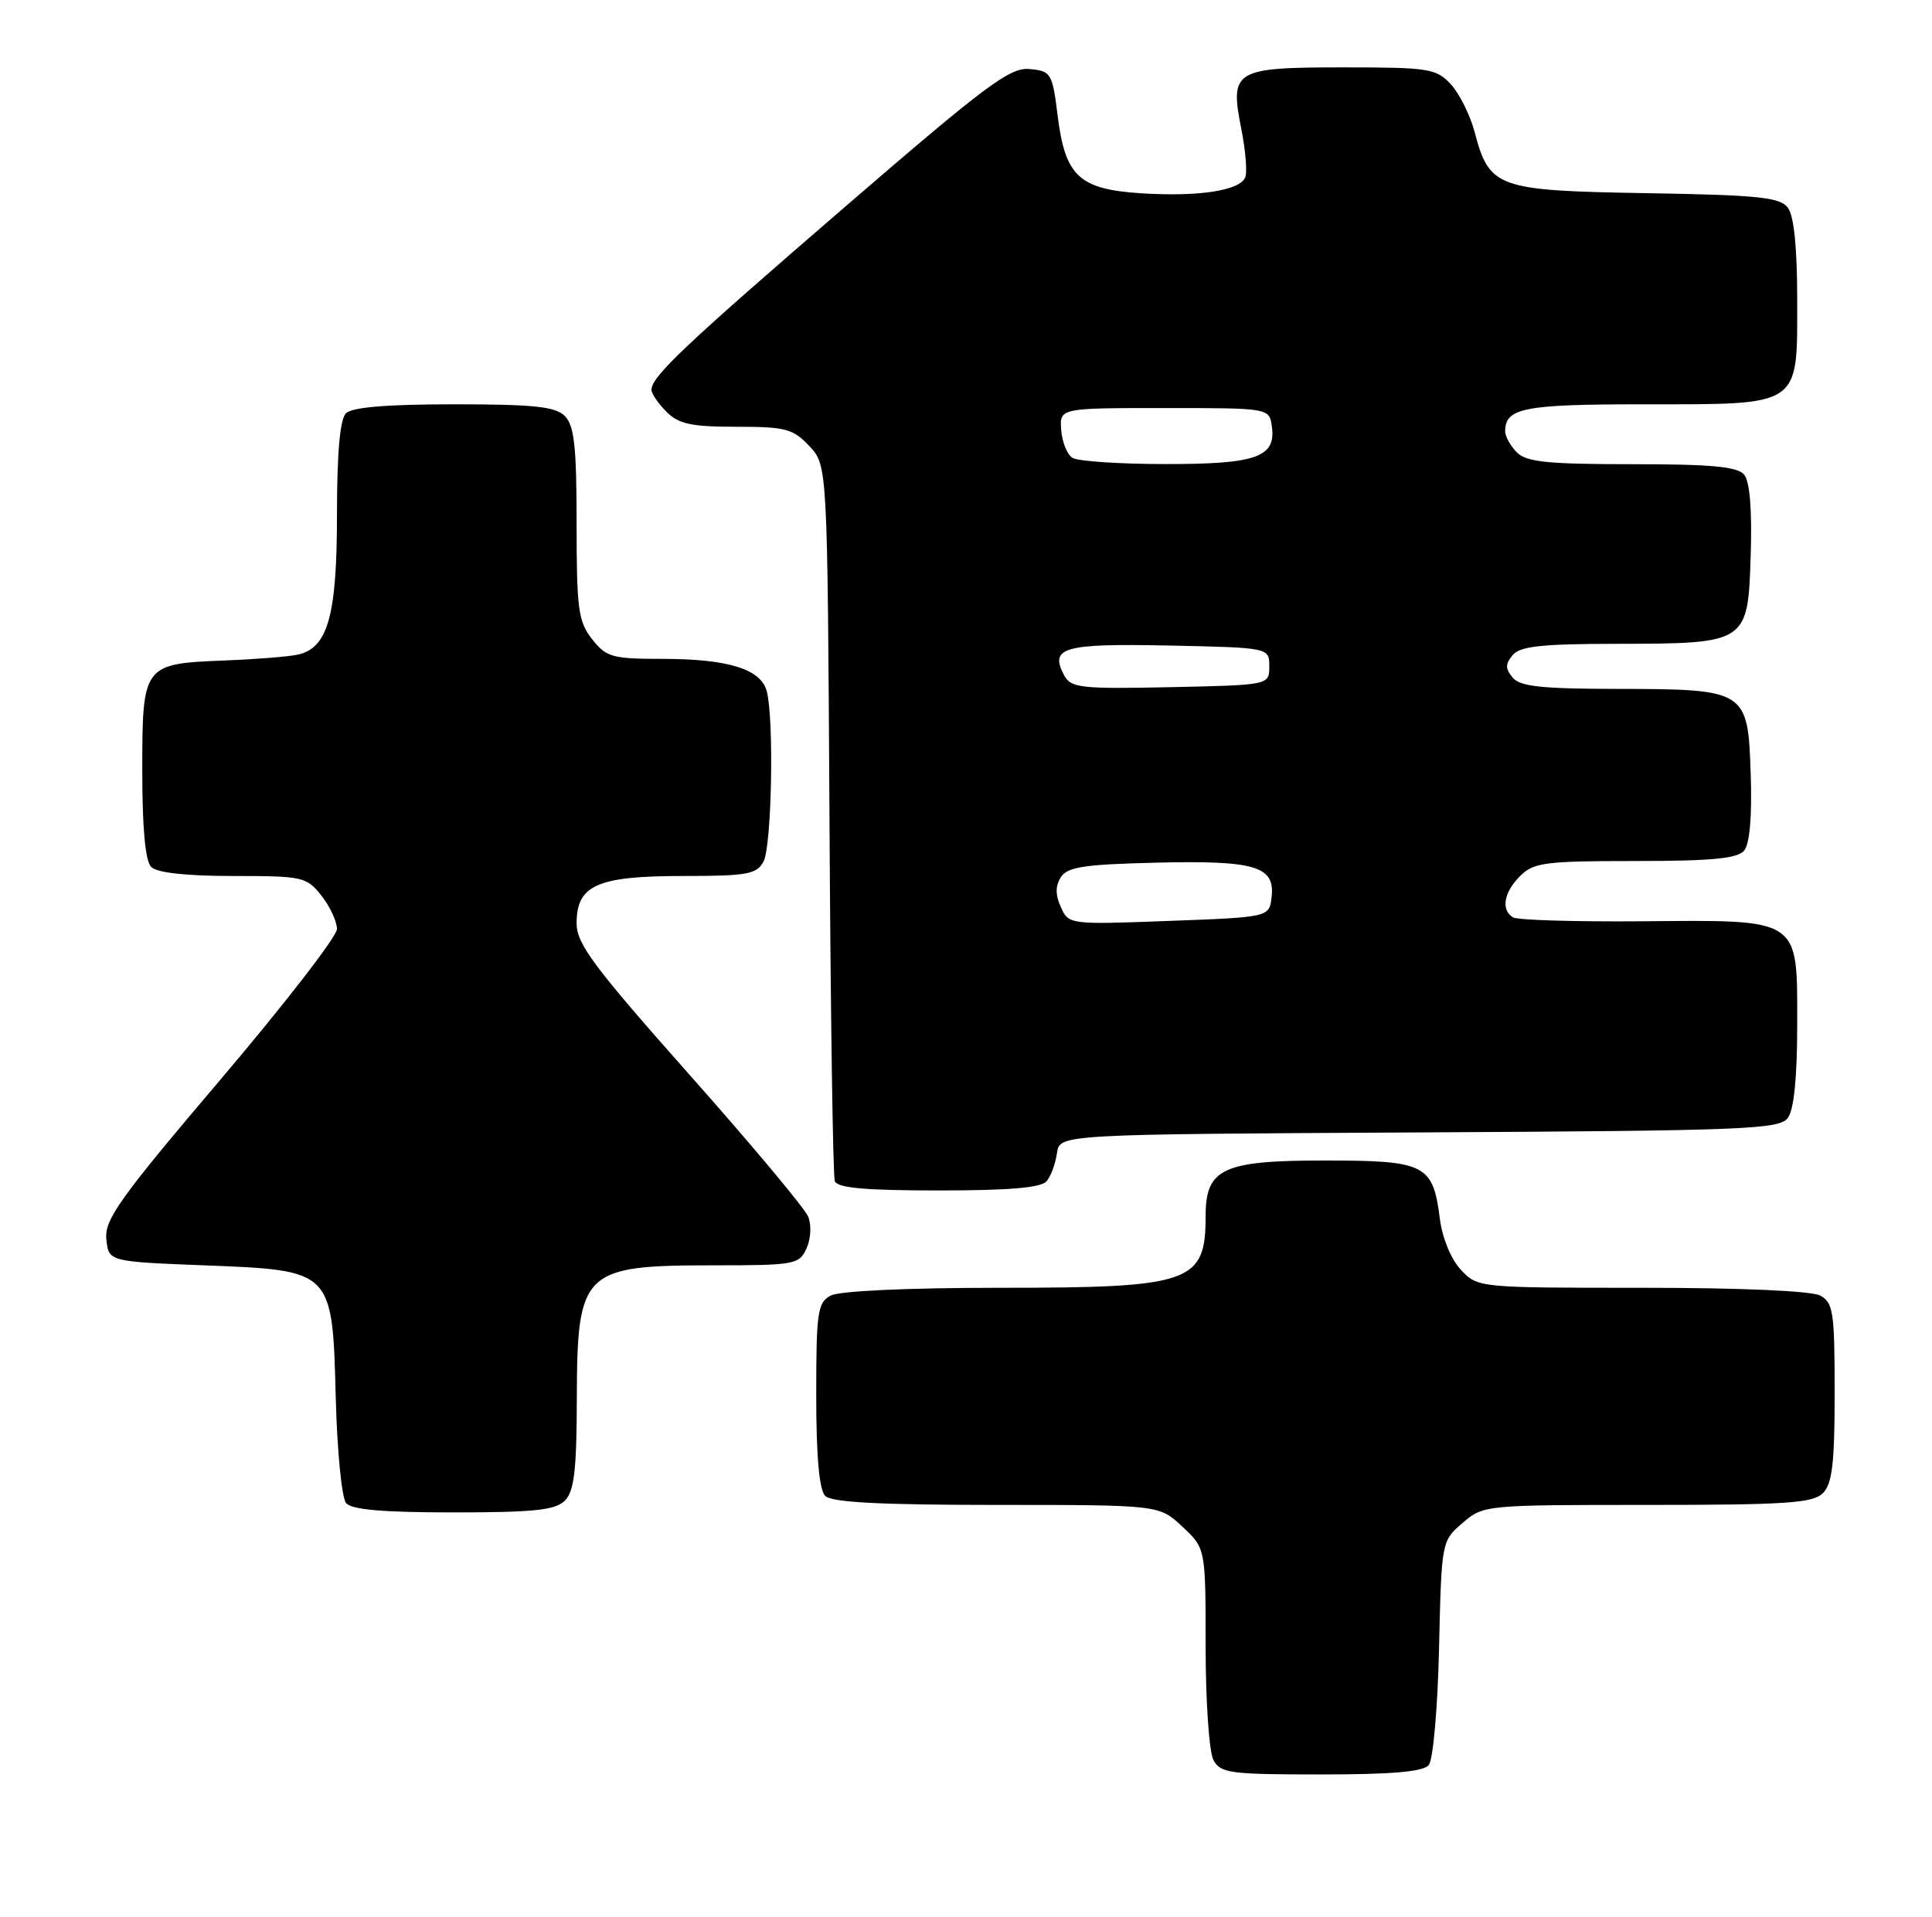 <?xml version="1.0" encoding="UTF-8" standalone="no"?>
<!DOCTYPE svg PUBLIC "-//W3C//DTD SVG 1.1//EN" "http://www.w3.org/Graphics/SVG/1.1/DTD/svg11.dtd" >
<svg xmlns="http://www.w3.org/2000/svg" xmlns:xlink="http://www.w3.org/1999/xlink" version="1.1" viewBox="0 0 258 256">
 <g >
 <path fill="currentColor"
d=" M 190.80 235.74 C 191.38 235.05 191.99 228.11 192.17 220.15 C 192.50 205.86 192.51 205.82 195.31 203.41 C 198.09 201.02 198.31 201.00 219.98 201.00 C 238.54 201.00 242.10 200.76 243.43 199.43 C 244.68 198.18 245.00 195.44 245.00 185.96 C 245.00 175.23 244.81 173.97 243.07 173.04 C 241.90 172.41 232.42 172.00 219.24 172.00 C 197.42 172.00 197.34 171.99 195.09 169.60 C 193.78 168.20 192.61 165.38 192.29 162.85 C 191.36 155.49 190.40 155.00 176.85 155.00 C 163.28 155.00 161.00 156.07 161.00 162.42 C 161.00 171.34 159.09 172.00 133.48 172.00 C 121.19 172.00 112.09 172.42 110.93 173.04 C 109.18 173.97 109.00 175.23 109.00 186.34 C 109.00 194.54 109.40 199.00 110.20 199.80 C 111.06 200.66 117.55 201.00 133.09 201.00 C 154.79 201.00 154.79 201.00 157.89 203.90 C 161.00 206.80 161.00 206.80 161.00 219.97 C 161.00 227.21 161.47 234.00 162.04 235.07 C 162.98 236.83 164.24 237.00 176.41 237.00 C 185.90 237.00 190.06 236.64 190.80 235.74 Z  M 75.43 200.43 C 76.68 199.18 77.01 196.39 77.03 186.68 C 77.08 169.73 77.83 169.00 95.27 169.00 C 106.13 169.00 106.73 168.89 107.70 166.75 C 108.28 165.49 108.38 163.62 107.93 162.50 C 107.48 161.40 100.35 152.86 92.06 143.53 C 79.28 129.12 77.00 126.06 77.00 123.33 C 77.00 118.22 79.73 117.00 91.19 117.00 C 99.80 117.00 101.05 116.77 101.96 115.07 C 103.06 113.02 103.38 96.01 102.39 92.31 C 101.59 89.35 97.21 88.00 88.42 88.00 C 81.75 88.00 80.97 87.78 79.07 85.37 C 77.22 83.01 77.00 81.37 77.00 69.94 C 77.00 59.64 76.69 56.84 75.43 55.57 C 74.16 54.30 71.32 54.00 60.63 54.00 C 51.67 54.00 47.01 54.39 46.20 55.20 C 45.40 56.00 45.00 60.48 45.00 68.75 C 45.00 82.25 43.78 86.59 39.73 87.44 C 38.50 87.71 34.07 88.06 29.89 88.22 C 19.11 88.65 19.00 88.80 19.00 102.92 C 19.00 110.67 19.40 115.00 20.20 115.80 C 20.97 116.57 24.89 117.00 31.13 117.00 C 40.45 117.00 40.94 117.11 42.93 119.63 C 44.07 121.08 45.00 123.08 45.00 124.08 C 45.00 125.07 38.00 134.12 29.45 144.18 C 15.99 160.03 13.95 162.88 14.20 165.49 C 14.50 168.50 14.50 168.50 27.23 169.00 C 44.51 169.68 44.38 169.55 44.84 186.77 C 45.02 193.77 45.64 200.06 46.21 200.75 C 46.94 201.64 51.13 202.00 60.55 202.00 C 71.31 202.00 74.16 201.70 75.43 200.43 Z  M 139.78 157.75 C 140.35 157.06 140.96 155.38 141.15 154.00 C 141.50 151.50 141.50 151.50 189.50 151.25 C 233.21 151.02 237.61 150.84 238.75 149.31 C 239.57 148.20 240.00 143.89 240.00 136.83 C 240.00 122.47 240.59 122.87 219.16 123.05 C 210.33 123.12 202.63 122.89 202.05 122.53 C 200.41 121.52 200.81 119.19 203.00 117.00 C 204.80 115.20 206.33 115.00 218.38 115.00 C 228.63 115.00 232.03 114.67 232.92 113.60 C 233.66 112.70 233.98 109.02 233.79 103.38 C 233.42 92.14 233.26 92.04 215.87 92.01 C 205.88 92.00 202.98 91.69 202.00 90.50 C 201.01 89.30 201.01 88.70 202.00 87.50 C 202.98 86.31 205.88 86.00 215.87 85.99 C 233.39 85.96 233.42 85.94 233.79 74.12 C 233.98 68.11 233.67 64.30 232.92 63.40 C 232.02 62.32 228.56 62.00 217.95 62.00 C 206.73 62.00 203.85 61.71 202.57 60.43 C 201.71 59.56 201.00 58.30 201.00 57.63 C 201.00 54.48 203.45 54.00 219.48 54.00 C 240.66 54.00 240.00 54.45 240.00 40.13 C 240.00 33.08 239.57 28.82 238.75 27.74 C 237.69 26.34 234.83 26.05 219.85 25.80 C 199.86 25.46 198.90 25.12 196.91 17.59 C 196.31 15.34 194.88 12.49 193.74 11.25 C 191.79 9.15 190.82 9.00 179.45 9.00 C 164.80 9.00 164.21 9.35 165.76 17.20 C 166.33 20.05 166.57 22.96 166.30 23.67 C 165.61 25.45 160.12 26.30 152.46 25.82 C 144.11 25.29 142.25 23.56 141.24 15.46 C 140.53 9.76 140.37 9.49 137.50 9.22 C 134.88 8.97 131.74 11.31 113.00 27.49 C 91.46 46.08 87.00 50.29 87.00 52.06 C 87.00 52.58 87.90 53.90 89.00 55.00 C 90.64 56.64 92.33 57.00 98.33 57.00 C 104.91 57.00 105.90 57.26 108.08 59.58 C 110.50 62.16 110.50 62.16 110.77 109.33 C 110.91 135.27 111.23 157.06 111.48 157.75 C 111.82 158.67 115.53 159.00 125.35 159.00 C 134.86 159.00 139.05 158.64 139.78 157.75 Z  M 141.67 121.17 C 140.93 119.54 140.92 118.34 141.66 117.17 C 142.53 115.79 144.76 115.45 154.36 115.22 C 167.63 114.90 170.29 115.69 169.81 119.82 C 169.50 122.50 169.50 122.50 156.11 123.00 C 142.84 123.50 142.71 123.48 141.67 121.17 Z  M 142.12 90.22 C 140.11 86.46 141.97 85.93 156.08 86.22 C 169.50 86.50 169.50 86.50 169.50 89.00 C 169.50 91.50 169.50 91.50 156.30 91.78 C 144.36 92.03 143.01 91.88 142.12 90.22 Z  M 143.21 61.15 C 142.50 60.70 141.83 59.02 141.71 57.42 C 141.50 54.50 141.50 54.50 155.50 54.50 C 169.50 54.50 169.50 54.50 169.84 56.94 C 170.43 61.07 167.79 62.00 155.56 61.98 C 149.48 61.98 143.92 61.60 143.21 61.15 Z "/>
</g>
</svg>